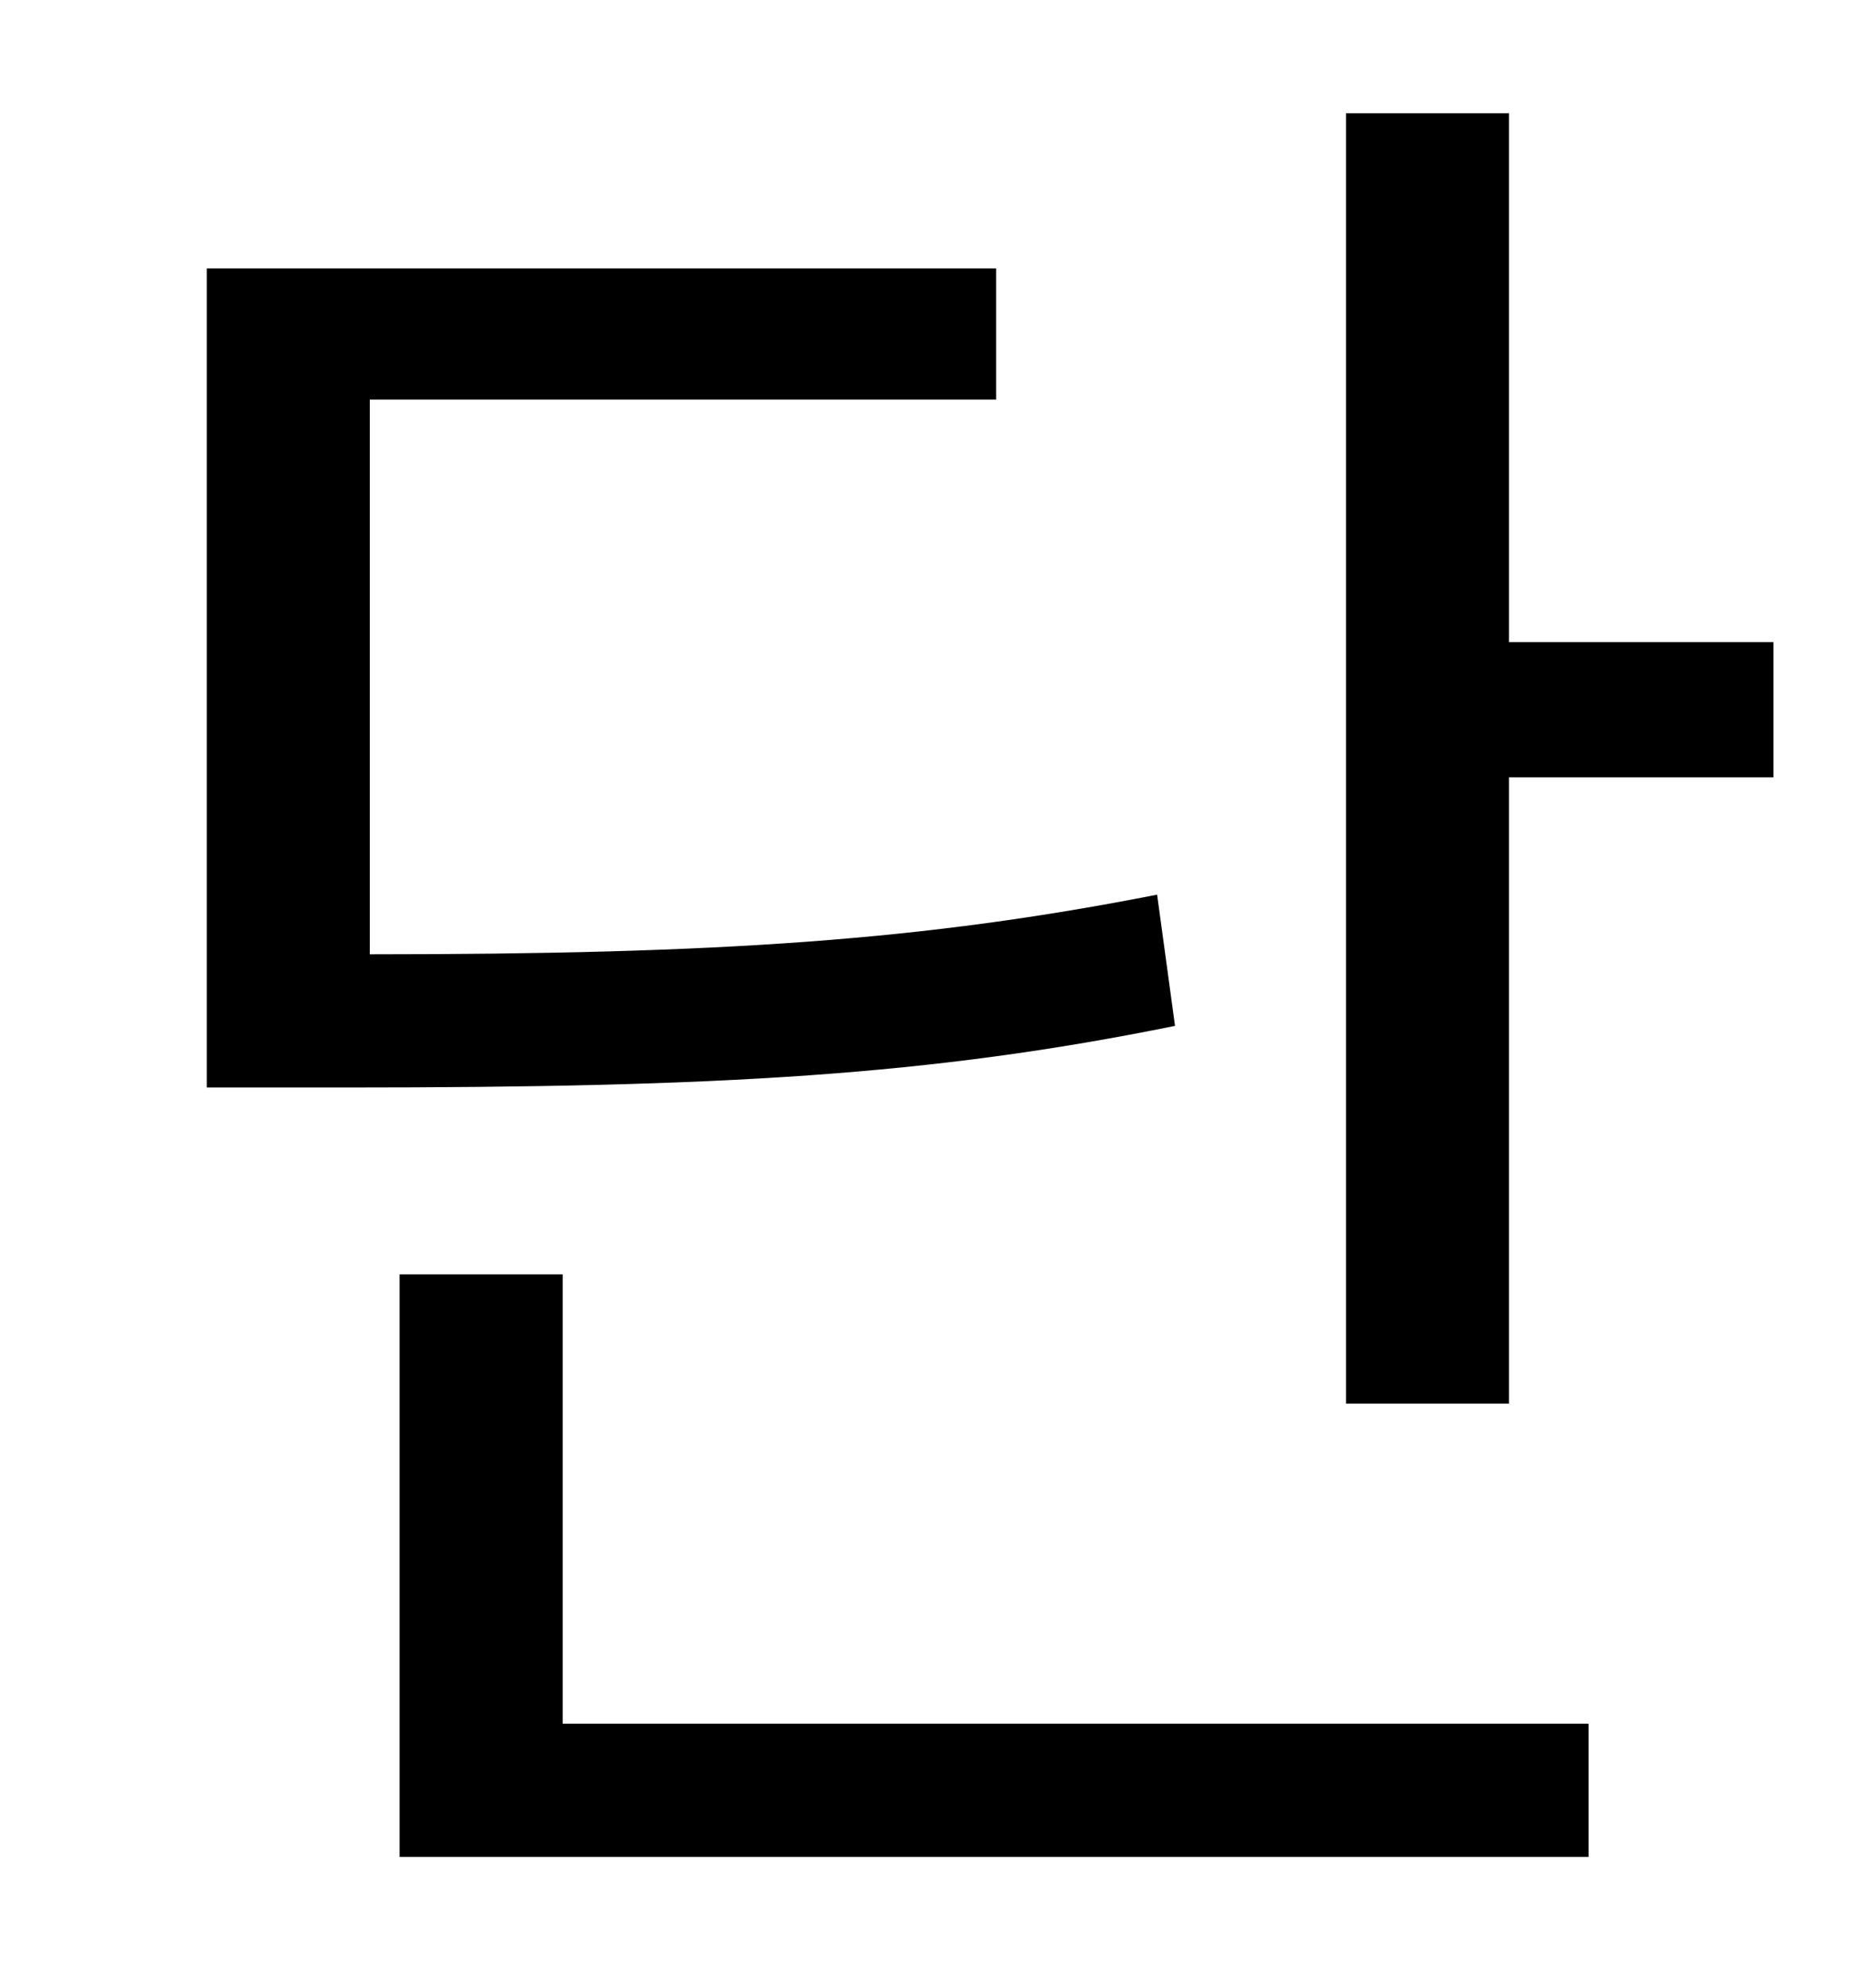 <?xml version="1.0" standalone="no"?>
<!DOCTYPE svg PUBLIC "-//W3C//DTD SVG 1.1//EN" "http://www.w3.org/Graphics/SVG/1.1/DTD/svg11.dtd" >
<svg xmlns="http://www.w3.org/2000/svg" xmlns:xlink="http://www.w3.org/1999/xlink" version="1.1" viewBox="-10 0 930 1000">
   <path fill="currentColor"
d="M572 450l9 66c-123 25 -229 31 -417 31h-70v-412h397v66h-315v279c177 0 279 -7 396 -30zM273 641v226h516v67h-598v-293h82zM749 323h133v68h-133v315h-82v-649h82v266z" />
</svg>
